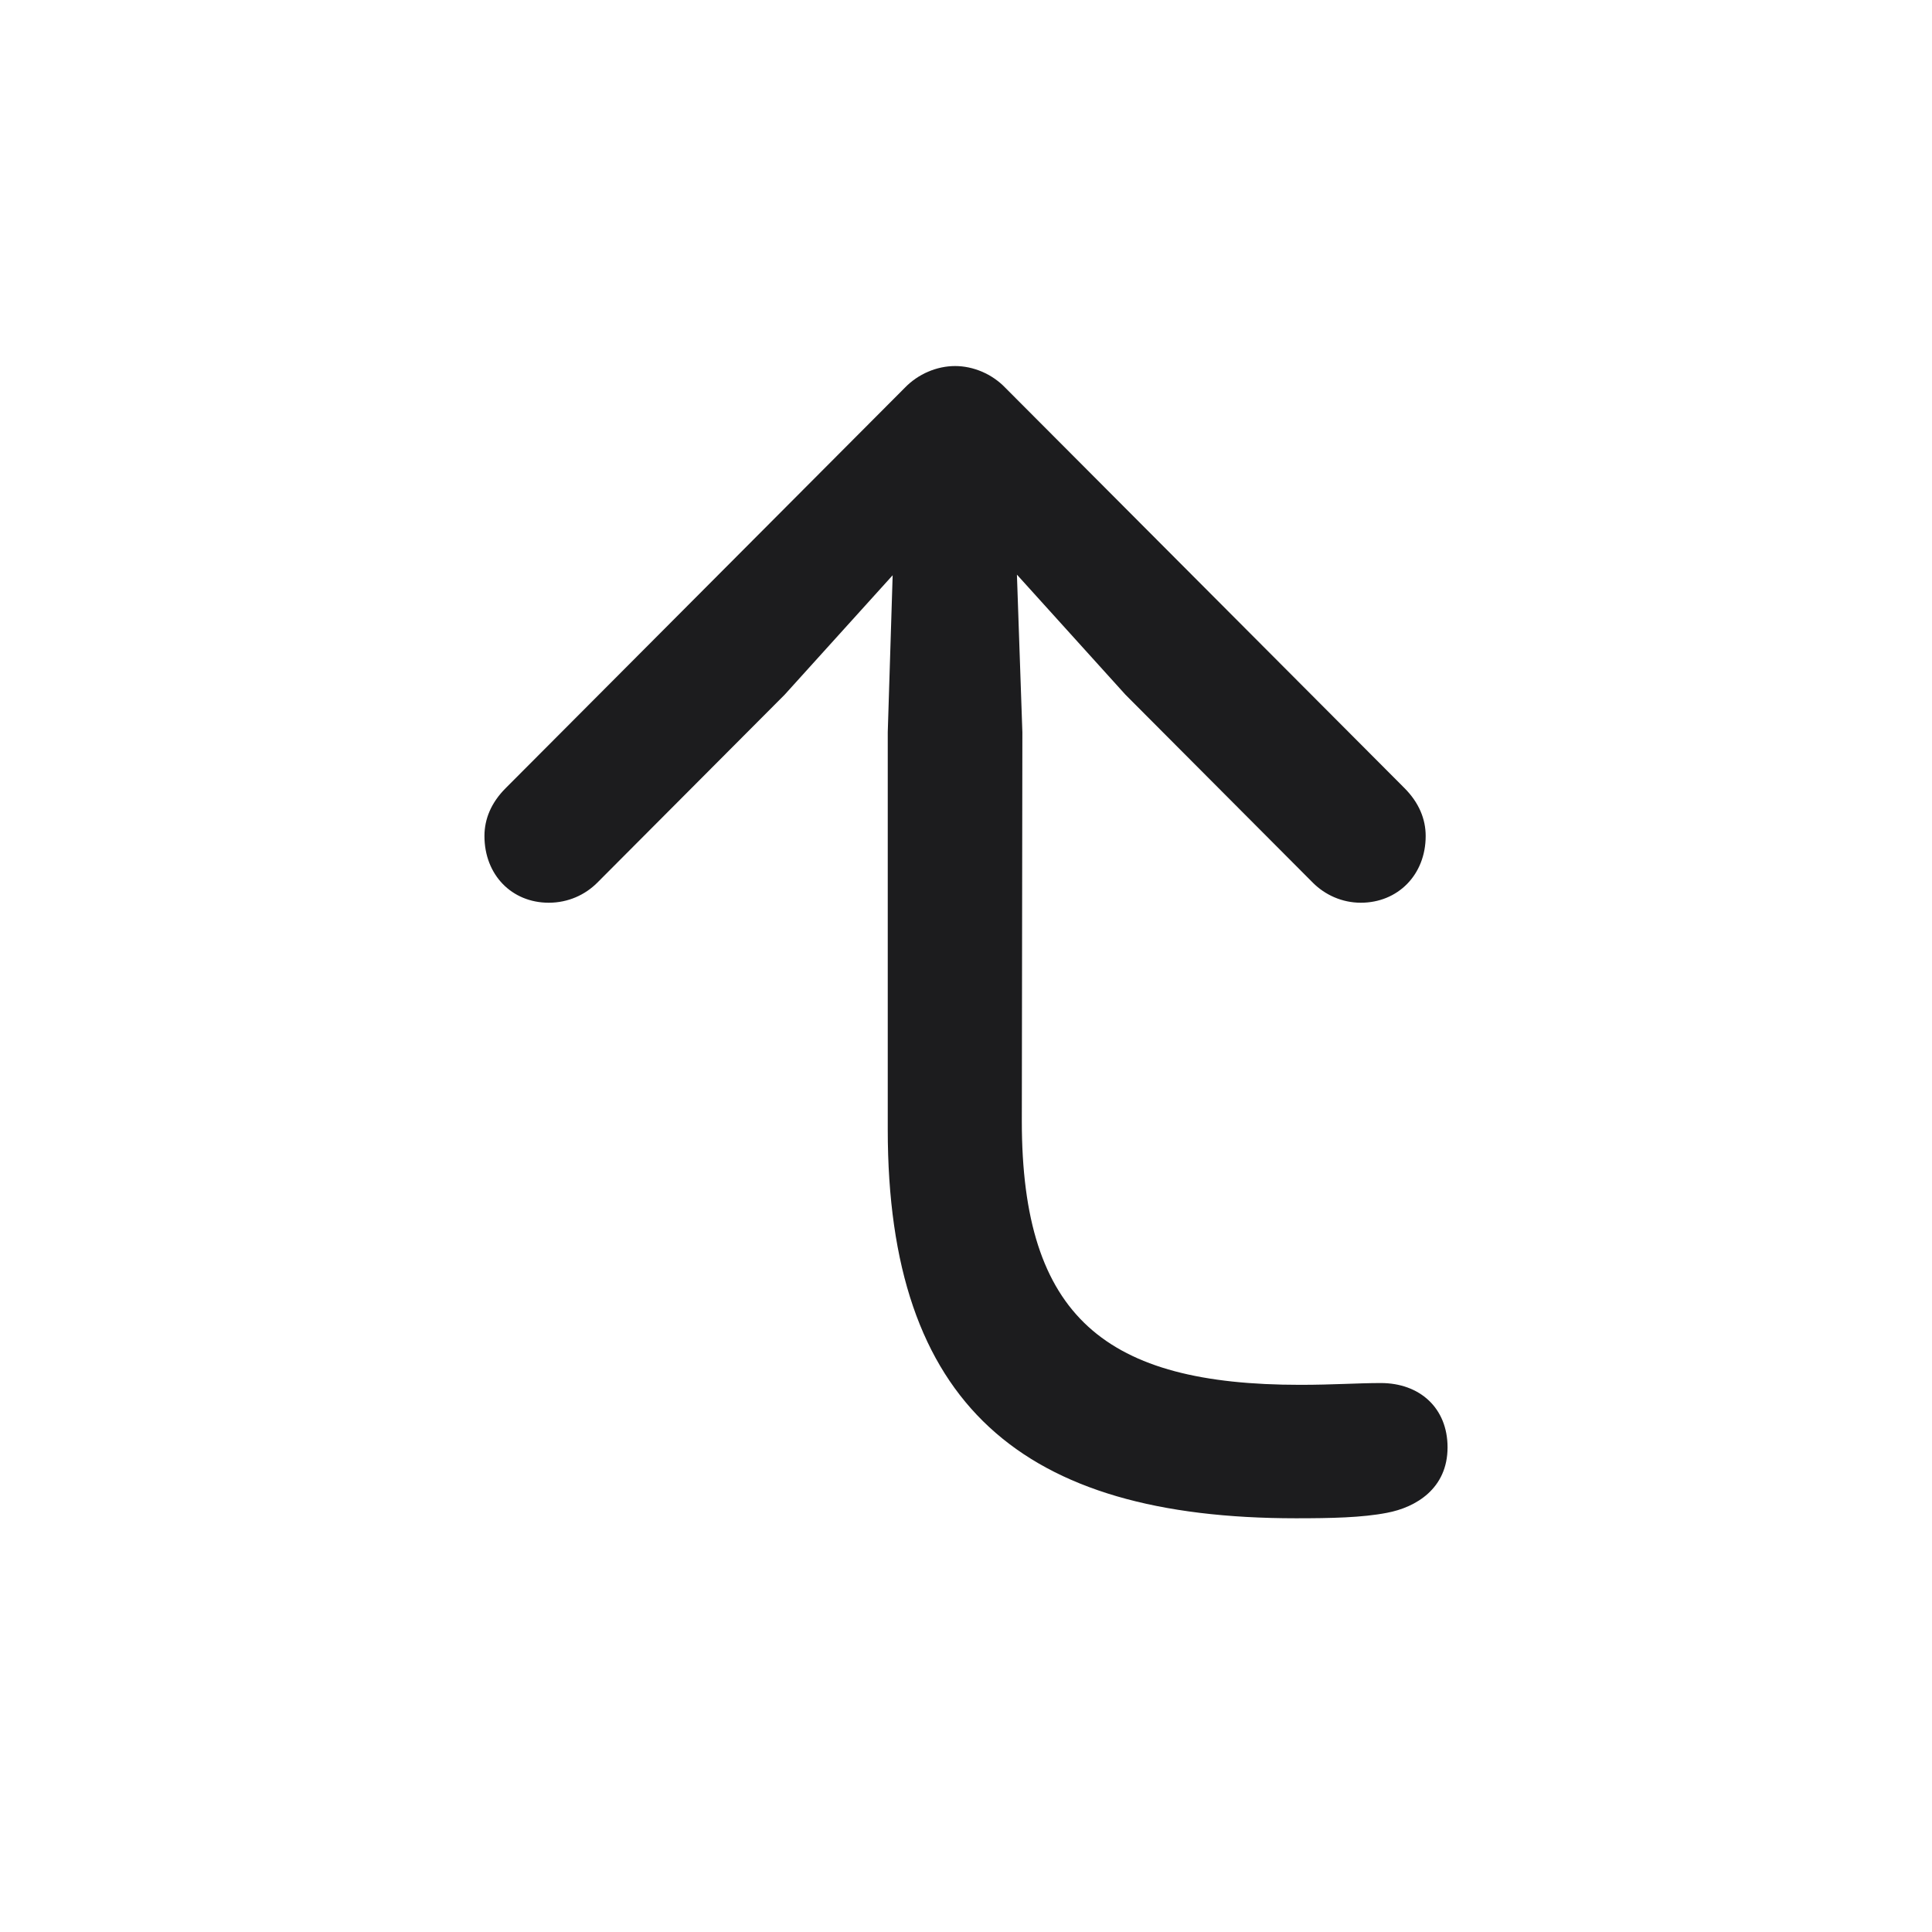 <svg width="28" height="28" viewBox="0 0 28 28" fill="none" xmlns="http://www.w3.org/2000/svg">
<path d="M18.781 22.004C19.291 22.004 19.739 21.995 20.1 21.925C20.521 21.846 20.979 21.573 20.979 20.976C20.979 20.404 20.574 20.044 20.012 20.044C19.678 20.044 19.326 20.07 18.843 20.07C16.03 20.07 14.809 19.095 14.809 16.247L14.817 10.613L14.738 8.328L16.311 10.068L19.027 12.793C19.203 12.969 19.449 13.083 19.722 13.083C20.258 13.083 20.662 12.679 20.662 12.116C20.662 11.87 20.565 11.633 20.355 11.422L14.571 5.621C14.378 5.419 14.105 5.305 13.842 5.305C13.578 5.305 13.306 5.419 13.112 5.621L7.329 11.422C7.118 11.633 7.021 11.87 7.021 12.116C7.021 12.679 7.417 13.083 7.953 13.083C8.234 13.083 8.48 12.969 8.656 12.793L11.372 10.068L12.937 8.337L12.866 10.613V16.37C12.866 20.36 14.817 22.004 18.781 22.004Z" fill="#1C1C1E"/>
</svg>

